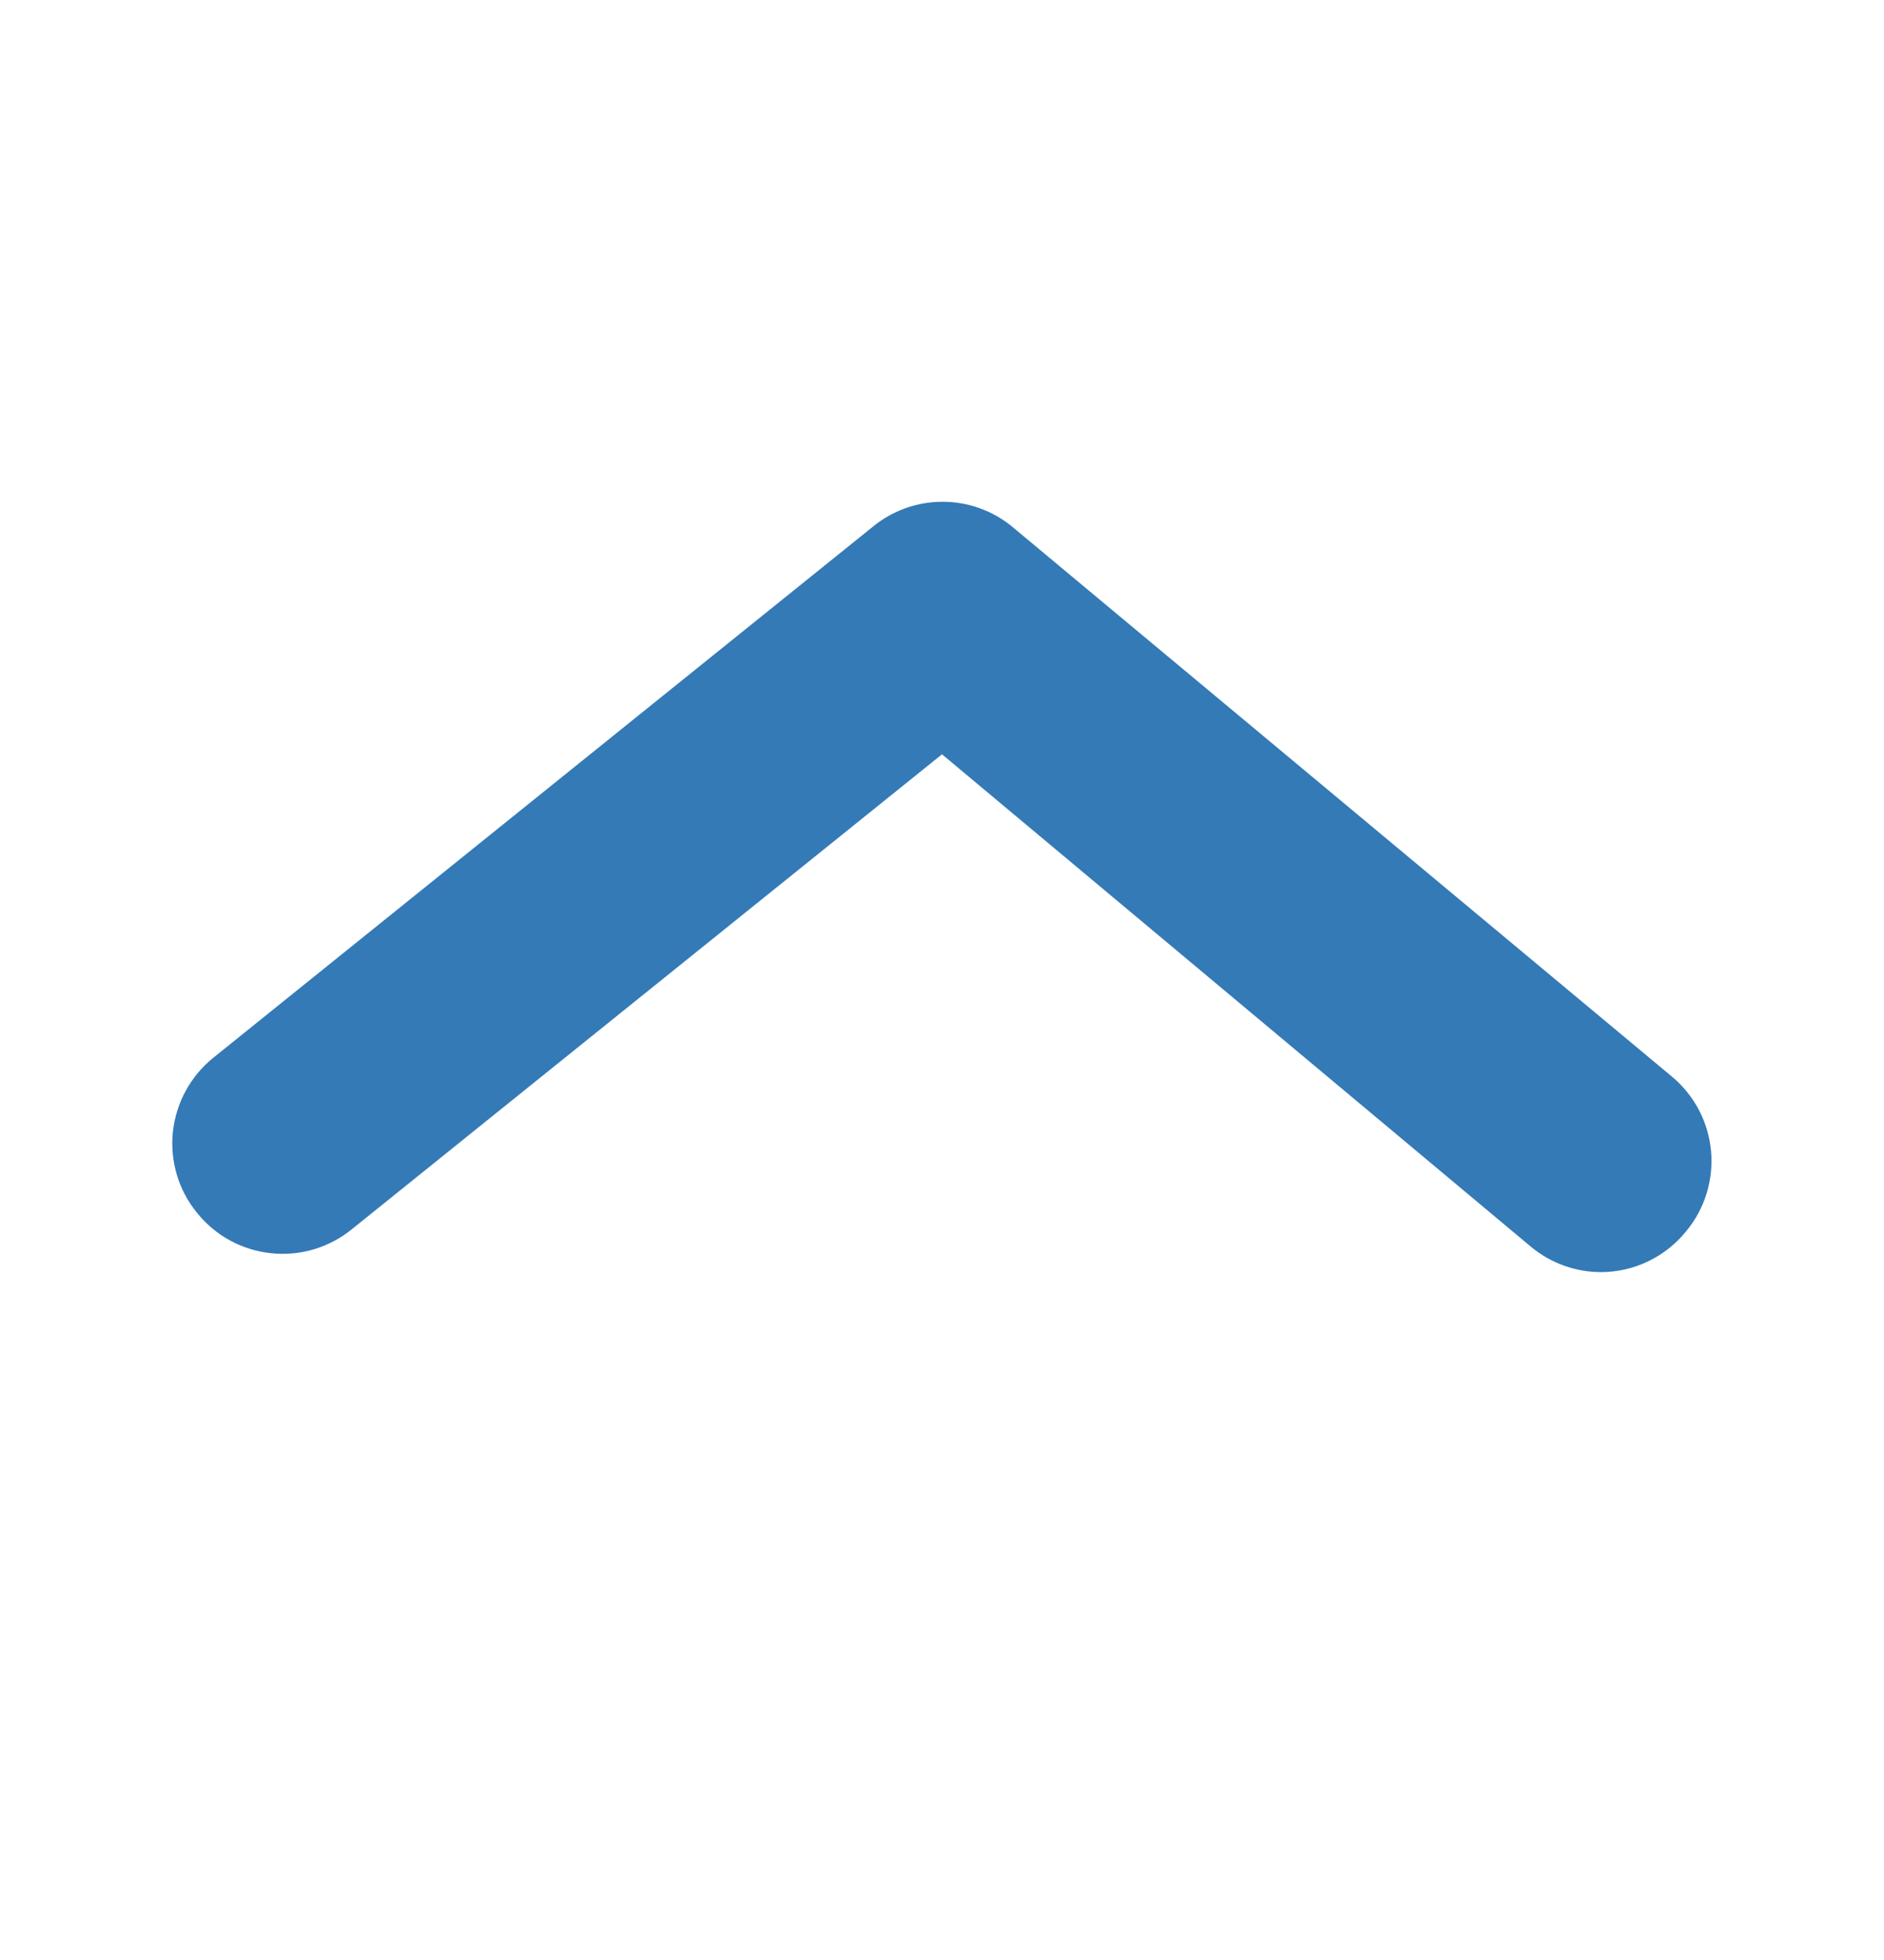<svg width="25" height="26" viewBox="0 0 25 26" fill="none" xmlns="http://www.w3.org/2000/svg">
<path d="M21.25 16.875C20.909 16.876 20.579 16.757 20.317 16.54L12.5 10.006L4.669 16.306C4.52 16.427 4.348 16.518 4.164 16.573C3.979 16.627 3.786 16.645 3.595 16.624C3.404 16.604 3.219 16.546 3.05 16.454C2.882 16.362 2.733 16.237 2.613 16.087C2.491 15.938 2.401 15.767 2.346 15.582C2.292 15.398 2.274 15.205 2.294 15.014C2.315 14.823 2.373 14.638 2.465 14.469C2.557 14.3 2.681 14.152 2.831 14.031L11.581 6.988C11.842 6.773 12.169 6.656 12.507 6.656C12.845 6.656 13.172 6.773 13.433 6.988L22.183 14.279C22.331 14.402 22.453 14.552 22.543 14.722C22.632 14.891 22.687 15.077 22.705 15.268C22.722 15.459 22.702 15.652 22.645 15.835C22.588 16.018 22.496 16.188 22.373 16.335C22.237 16.503 22.066 16.638 21.872 16.731C21.678 16.825 21.465 16.874 21.25 16.875Z" fill="#337AB7"/>
</svg>
